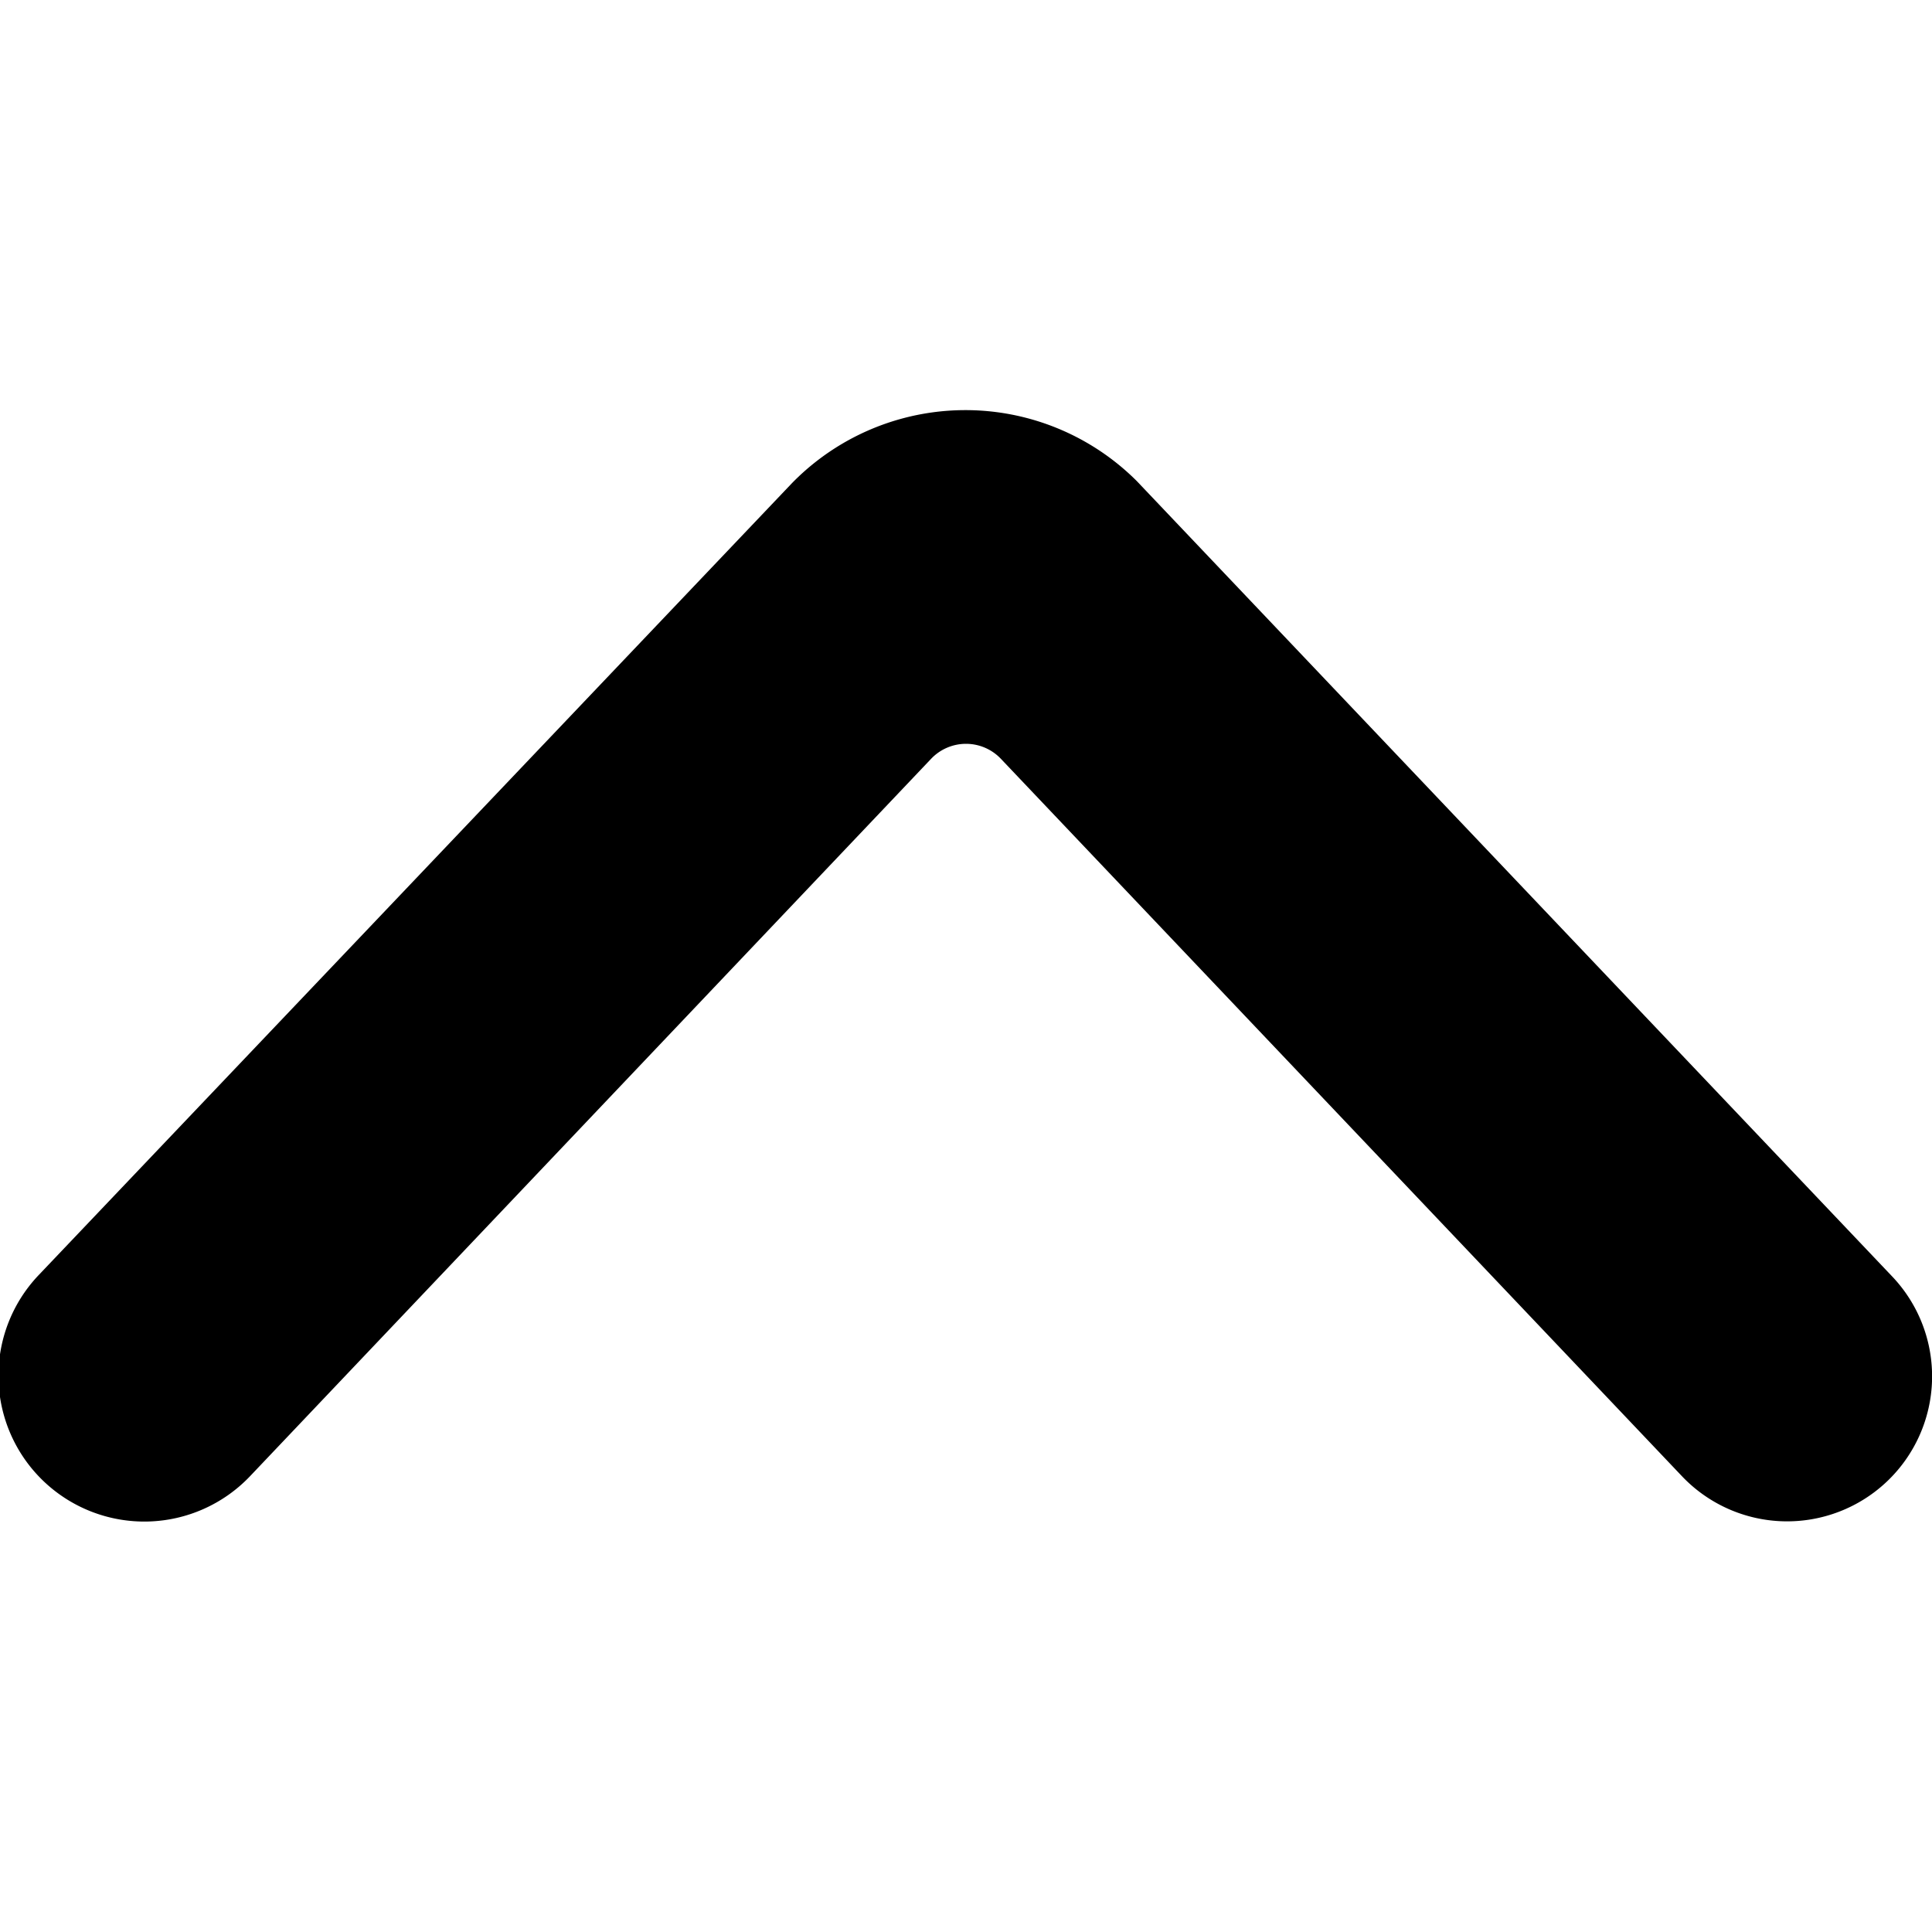 <svg viewBox="0 0 10 10" xmlns="http://www.w3.org/2000/svg"><path d="M9.794,6.607,5.884,2.49A1.255,1.255,0,0,0,4.1,2.5l-3.9,4.1A.75.75,0,1,0,1.294,7.641L4.819,3.928a.249.249,0,0,1,.362,0L8.706,7.641A.75.75,0,1,0,9.794,6.607Z" stroke-linecap="round" stroke-linejoin="round" stroke-width="0"/></svg>